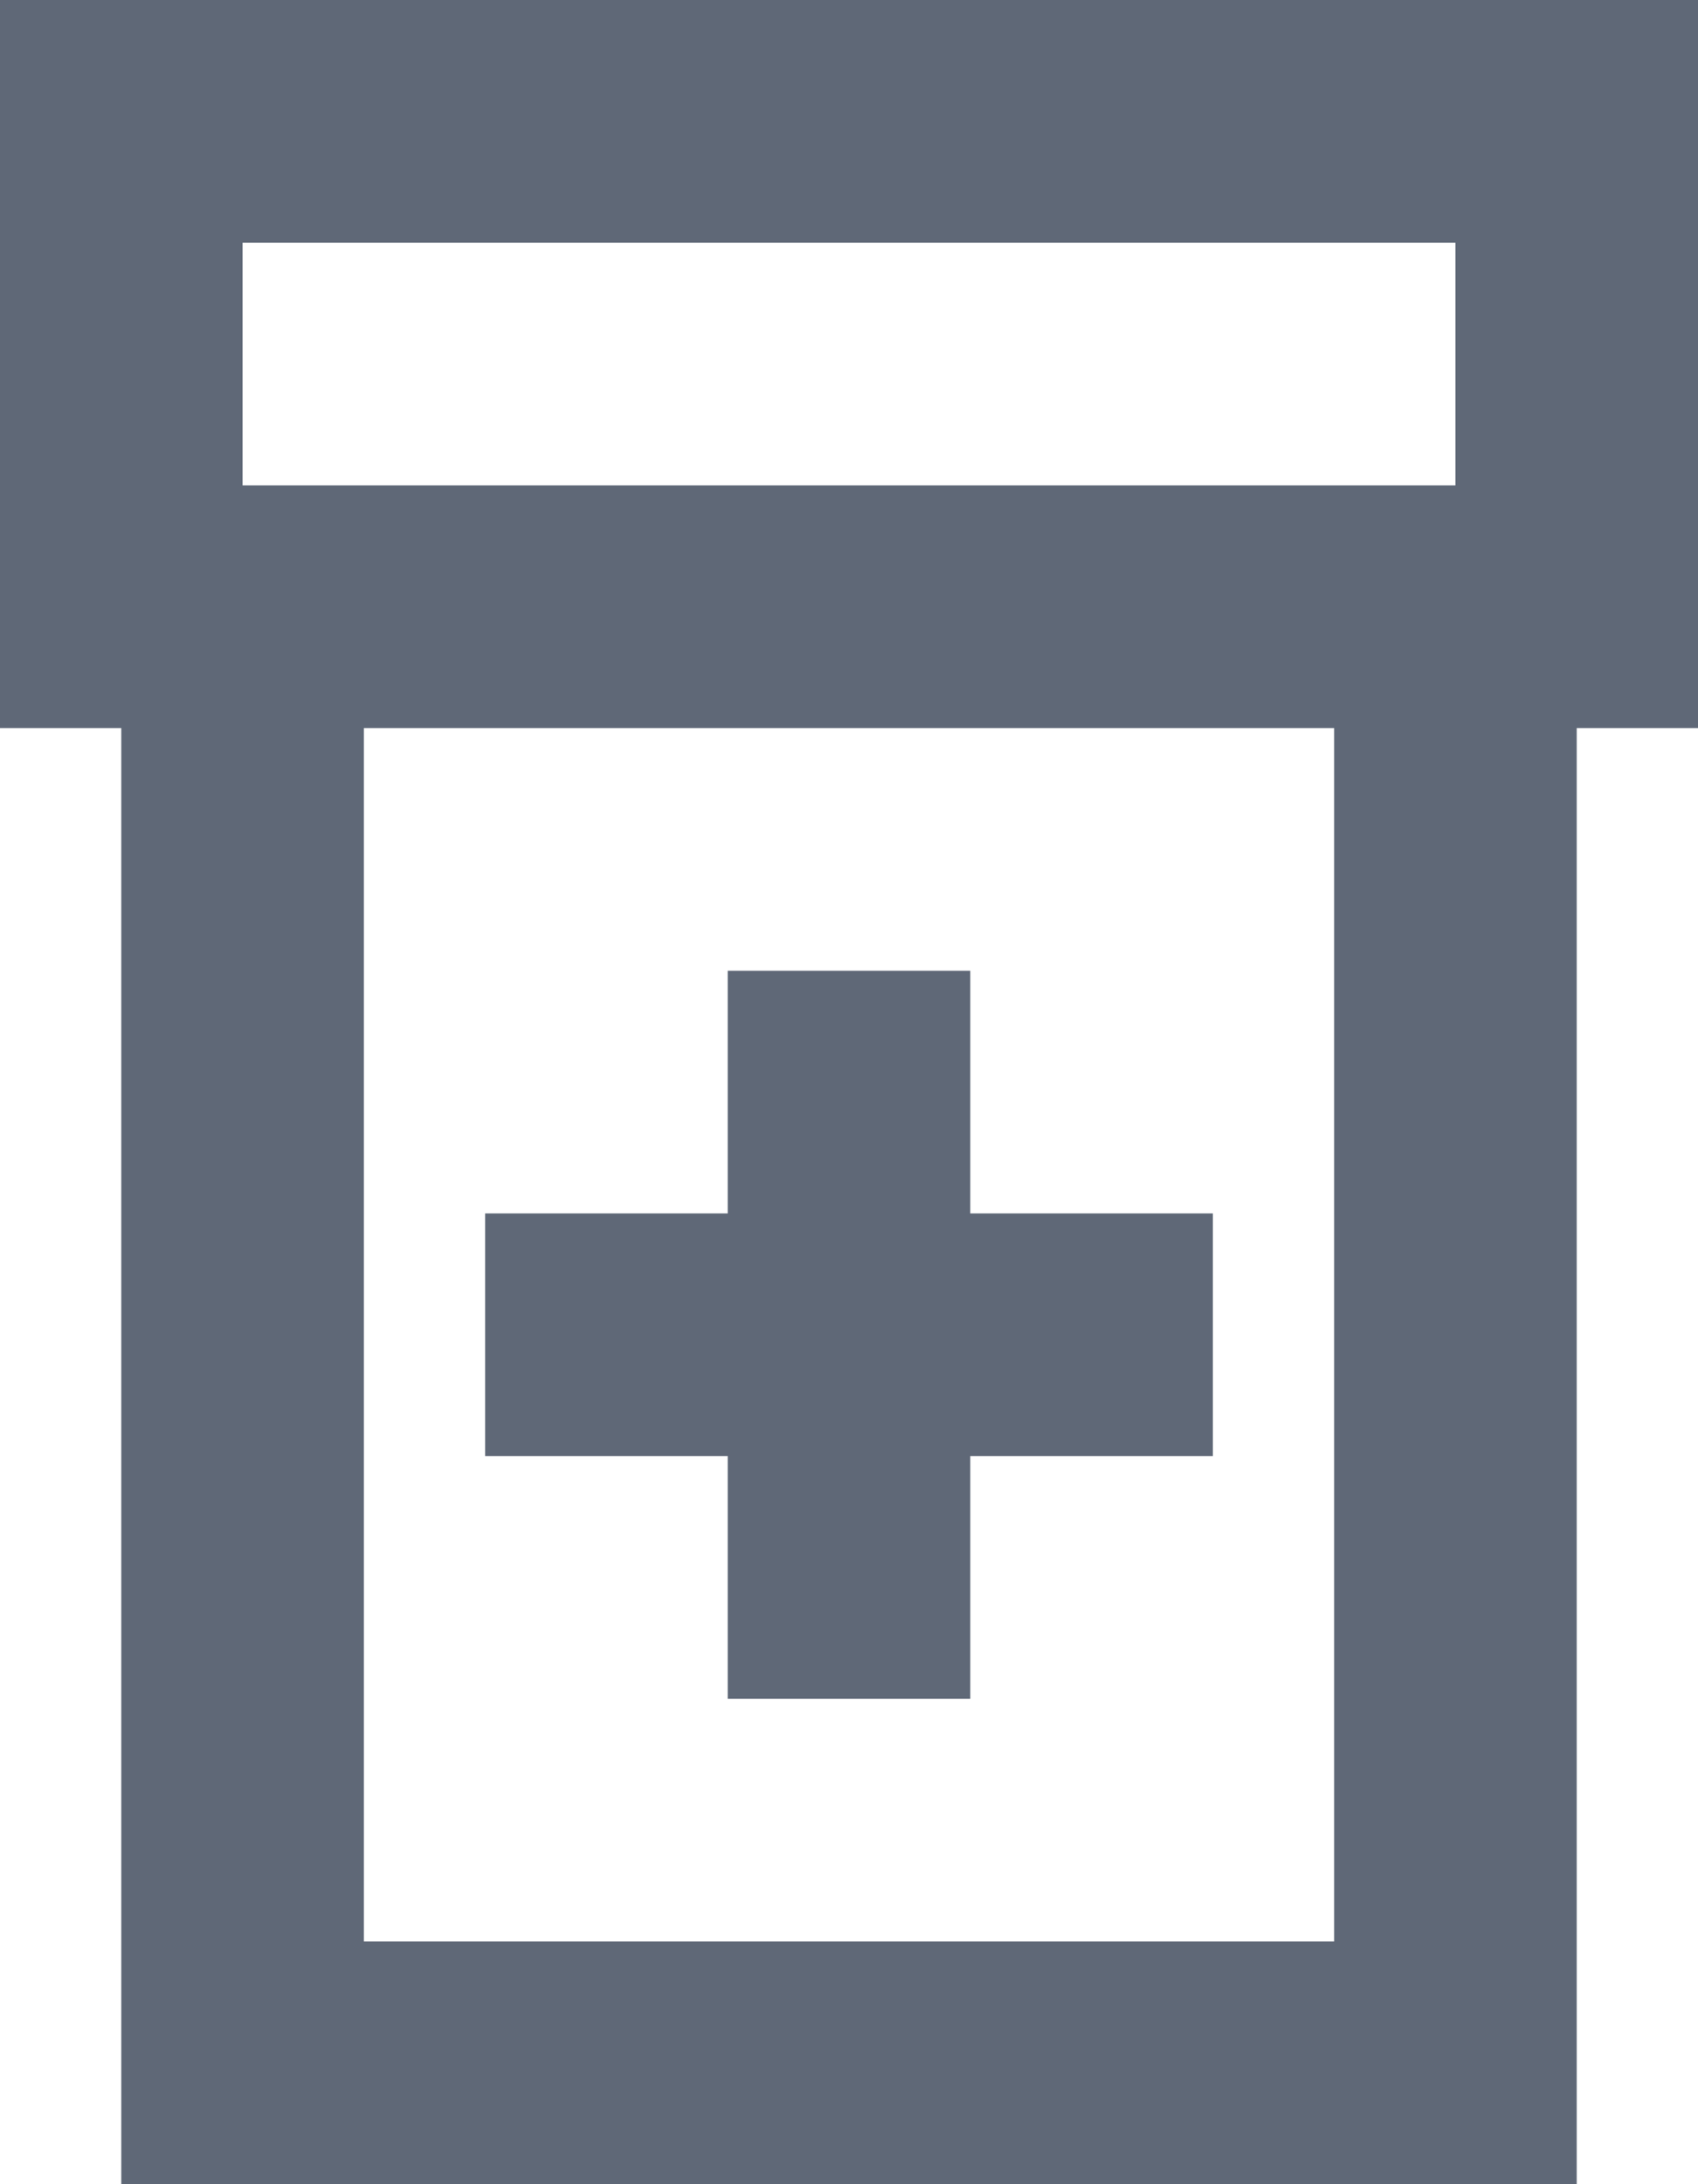 <svg width="14" height="18" viewBox="0 0 14 18" fill="none" xmlns="http://www.w3.org/2000/svg">
<path fill-rule="evenodd" clip-rule="evenodd" d="M0 0H1H13H14V1V5V6H13V17V18H12H2H1V17V6H0V5V1V0ZM3 6H11V16H3V6ZM12 4H2V2H12V4ZM6 14V12H4V10H6V8H8V10H10V12H8V14H6Z" fill="#5F6877"/>
</svg>
